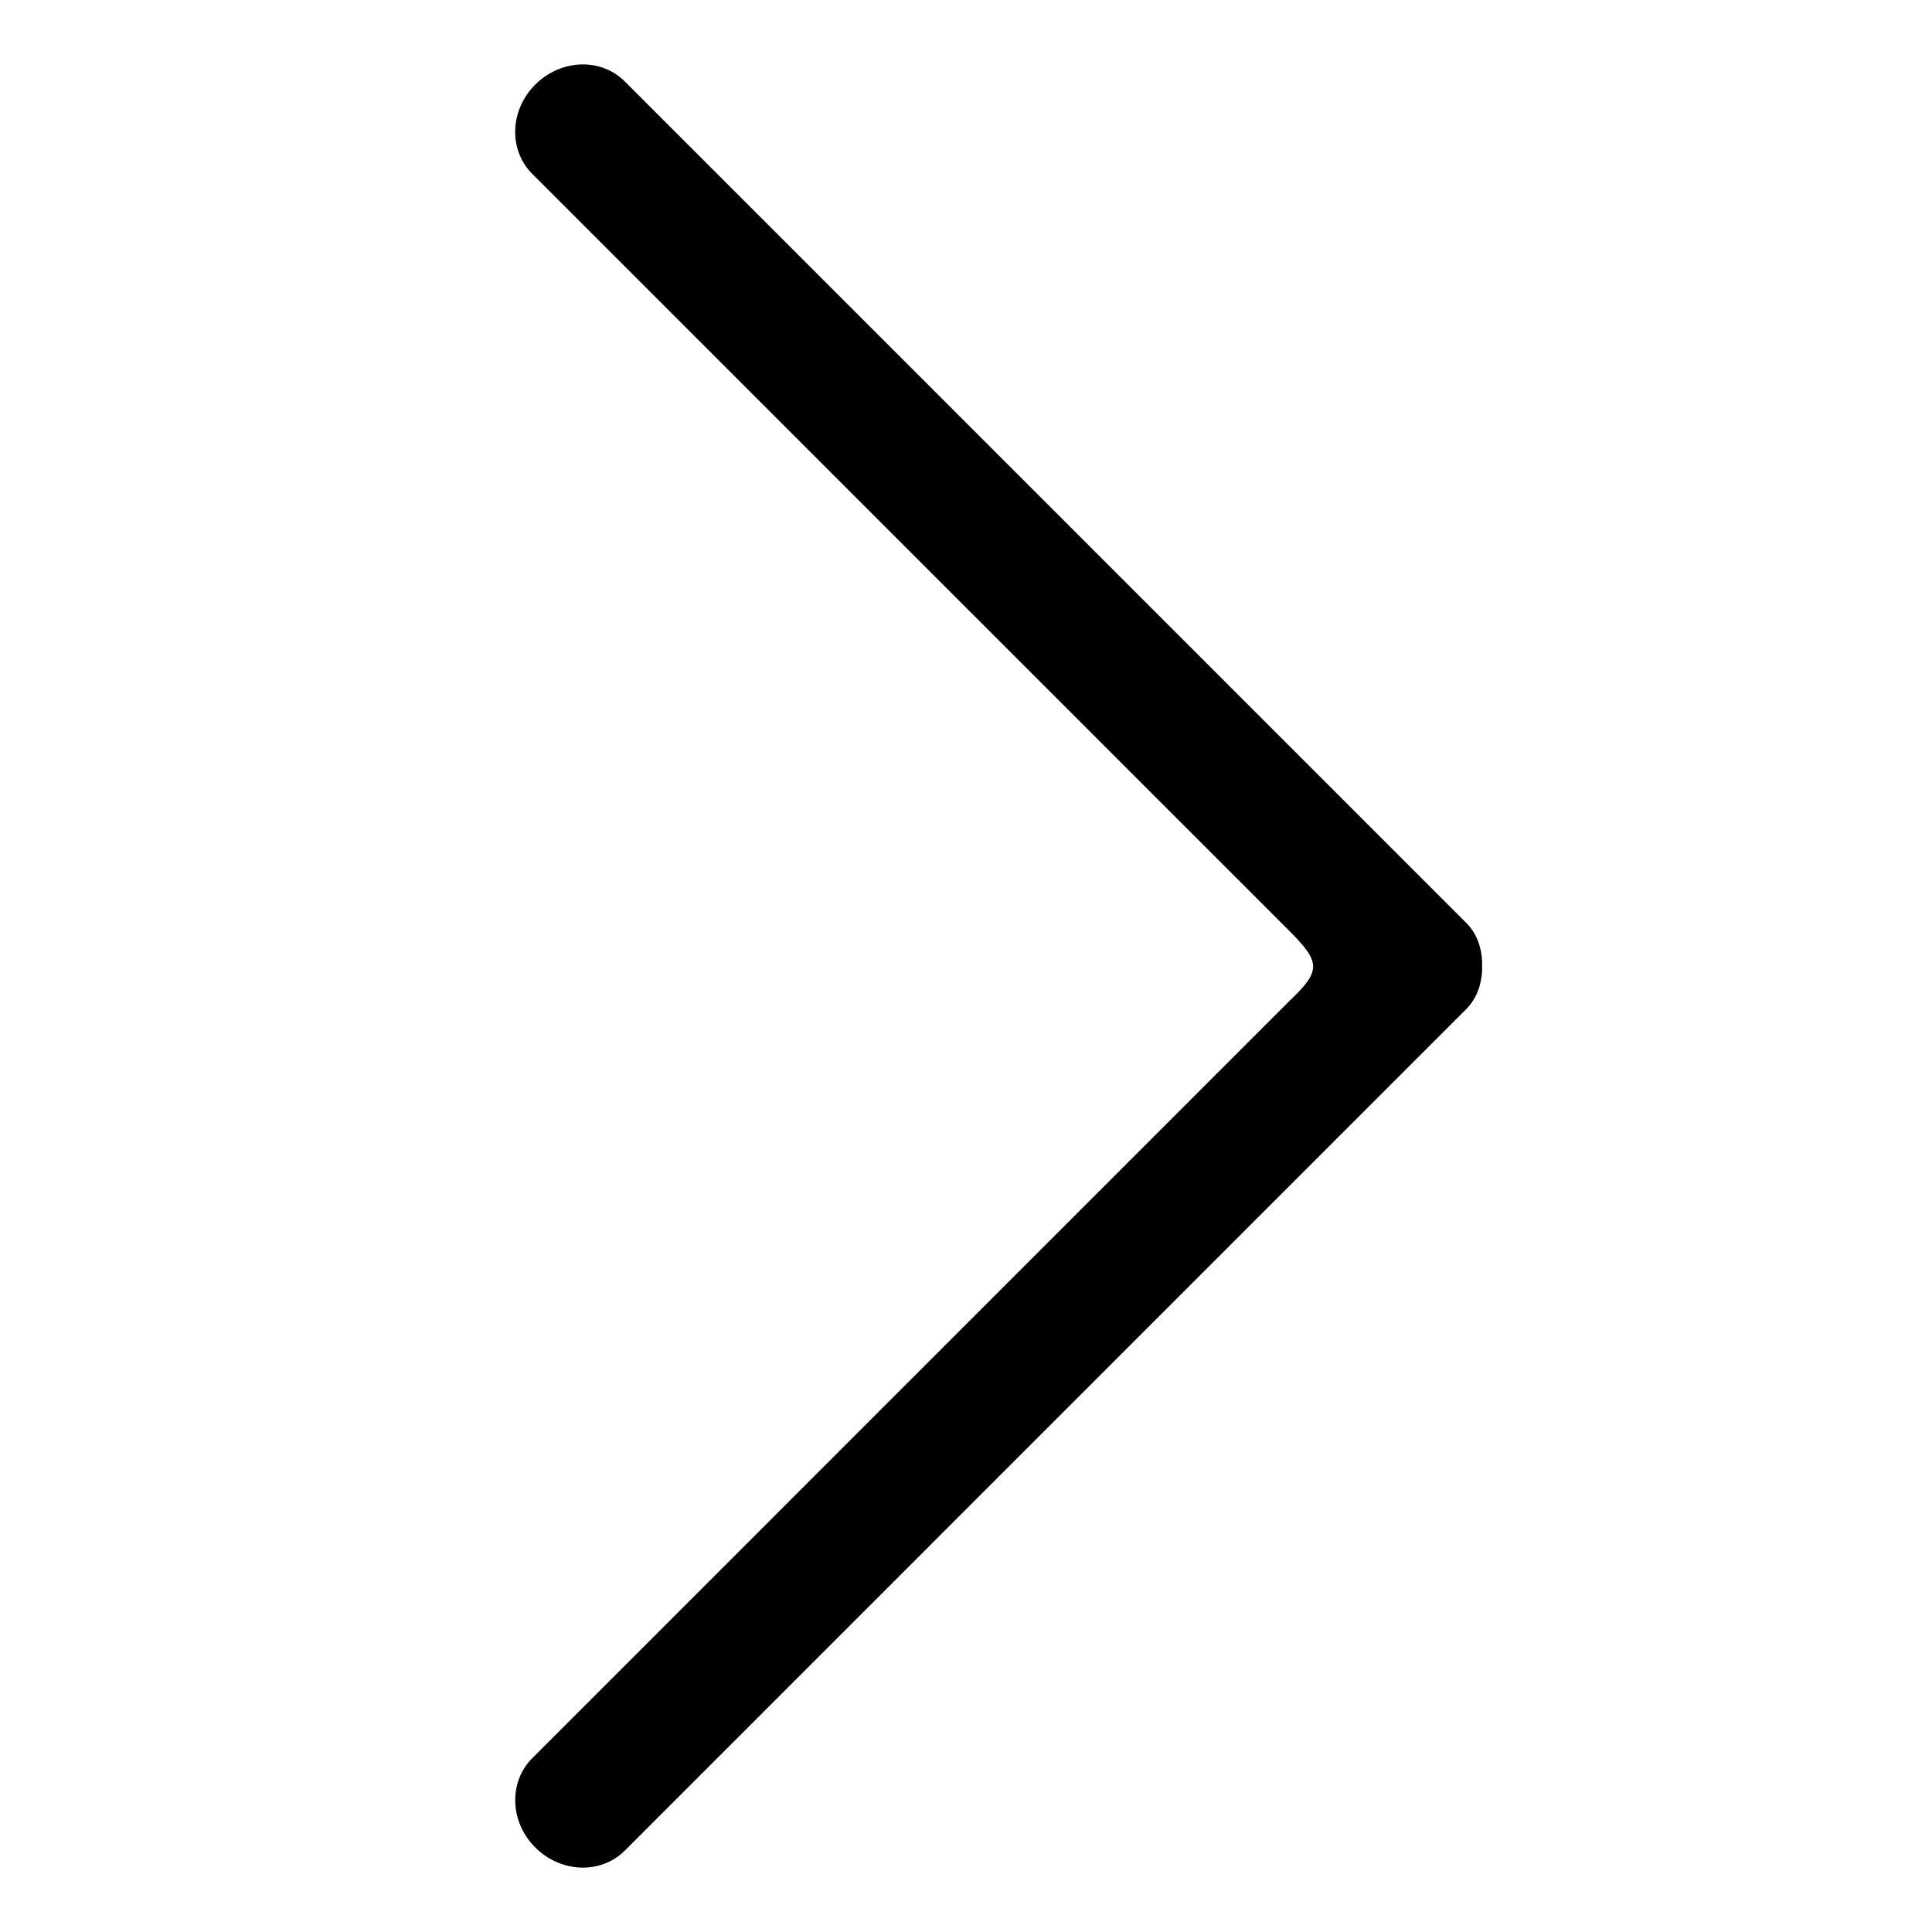 <svg t="1638954554869" class="icon" viewBox="0 0 1024 1024" version="1.1" xmlns="http://www.w3.org/2000/svg" p-id="2600" width="200" height="200"><path d="M901.564 490.462" p-id="2601"></path><path d="M283.682 979.183c-13.346-13.346-14.131-33.997-2.185-46.694l401.579-401.613c17.237-16.35 17.169-20.617 1e-8-37.786L281.498 91.546C269.517 78.848 270.336 58.197 283.682 44.851c13.585-13.585 34.782-14.336 47.411-1.741l446.054 446.054c5.495 5.495 7.953 12.629 8.397 20.036l0 5.598c-0.478 7.407-2.935 14.541-8.397 20.036L331.093 980.924C318.464 993.485 297.233 992.734 283.682 979.183z" p-id="2602"></path></svg>